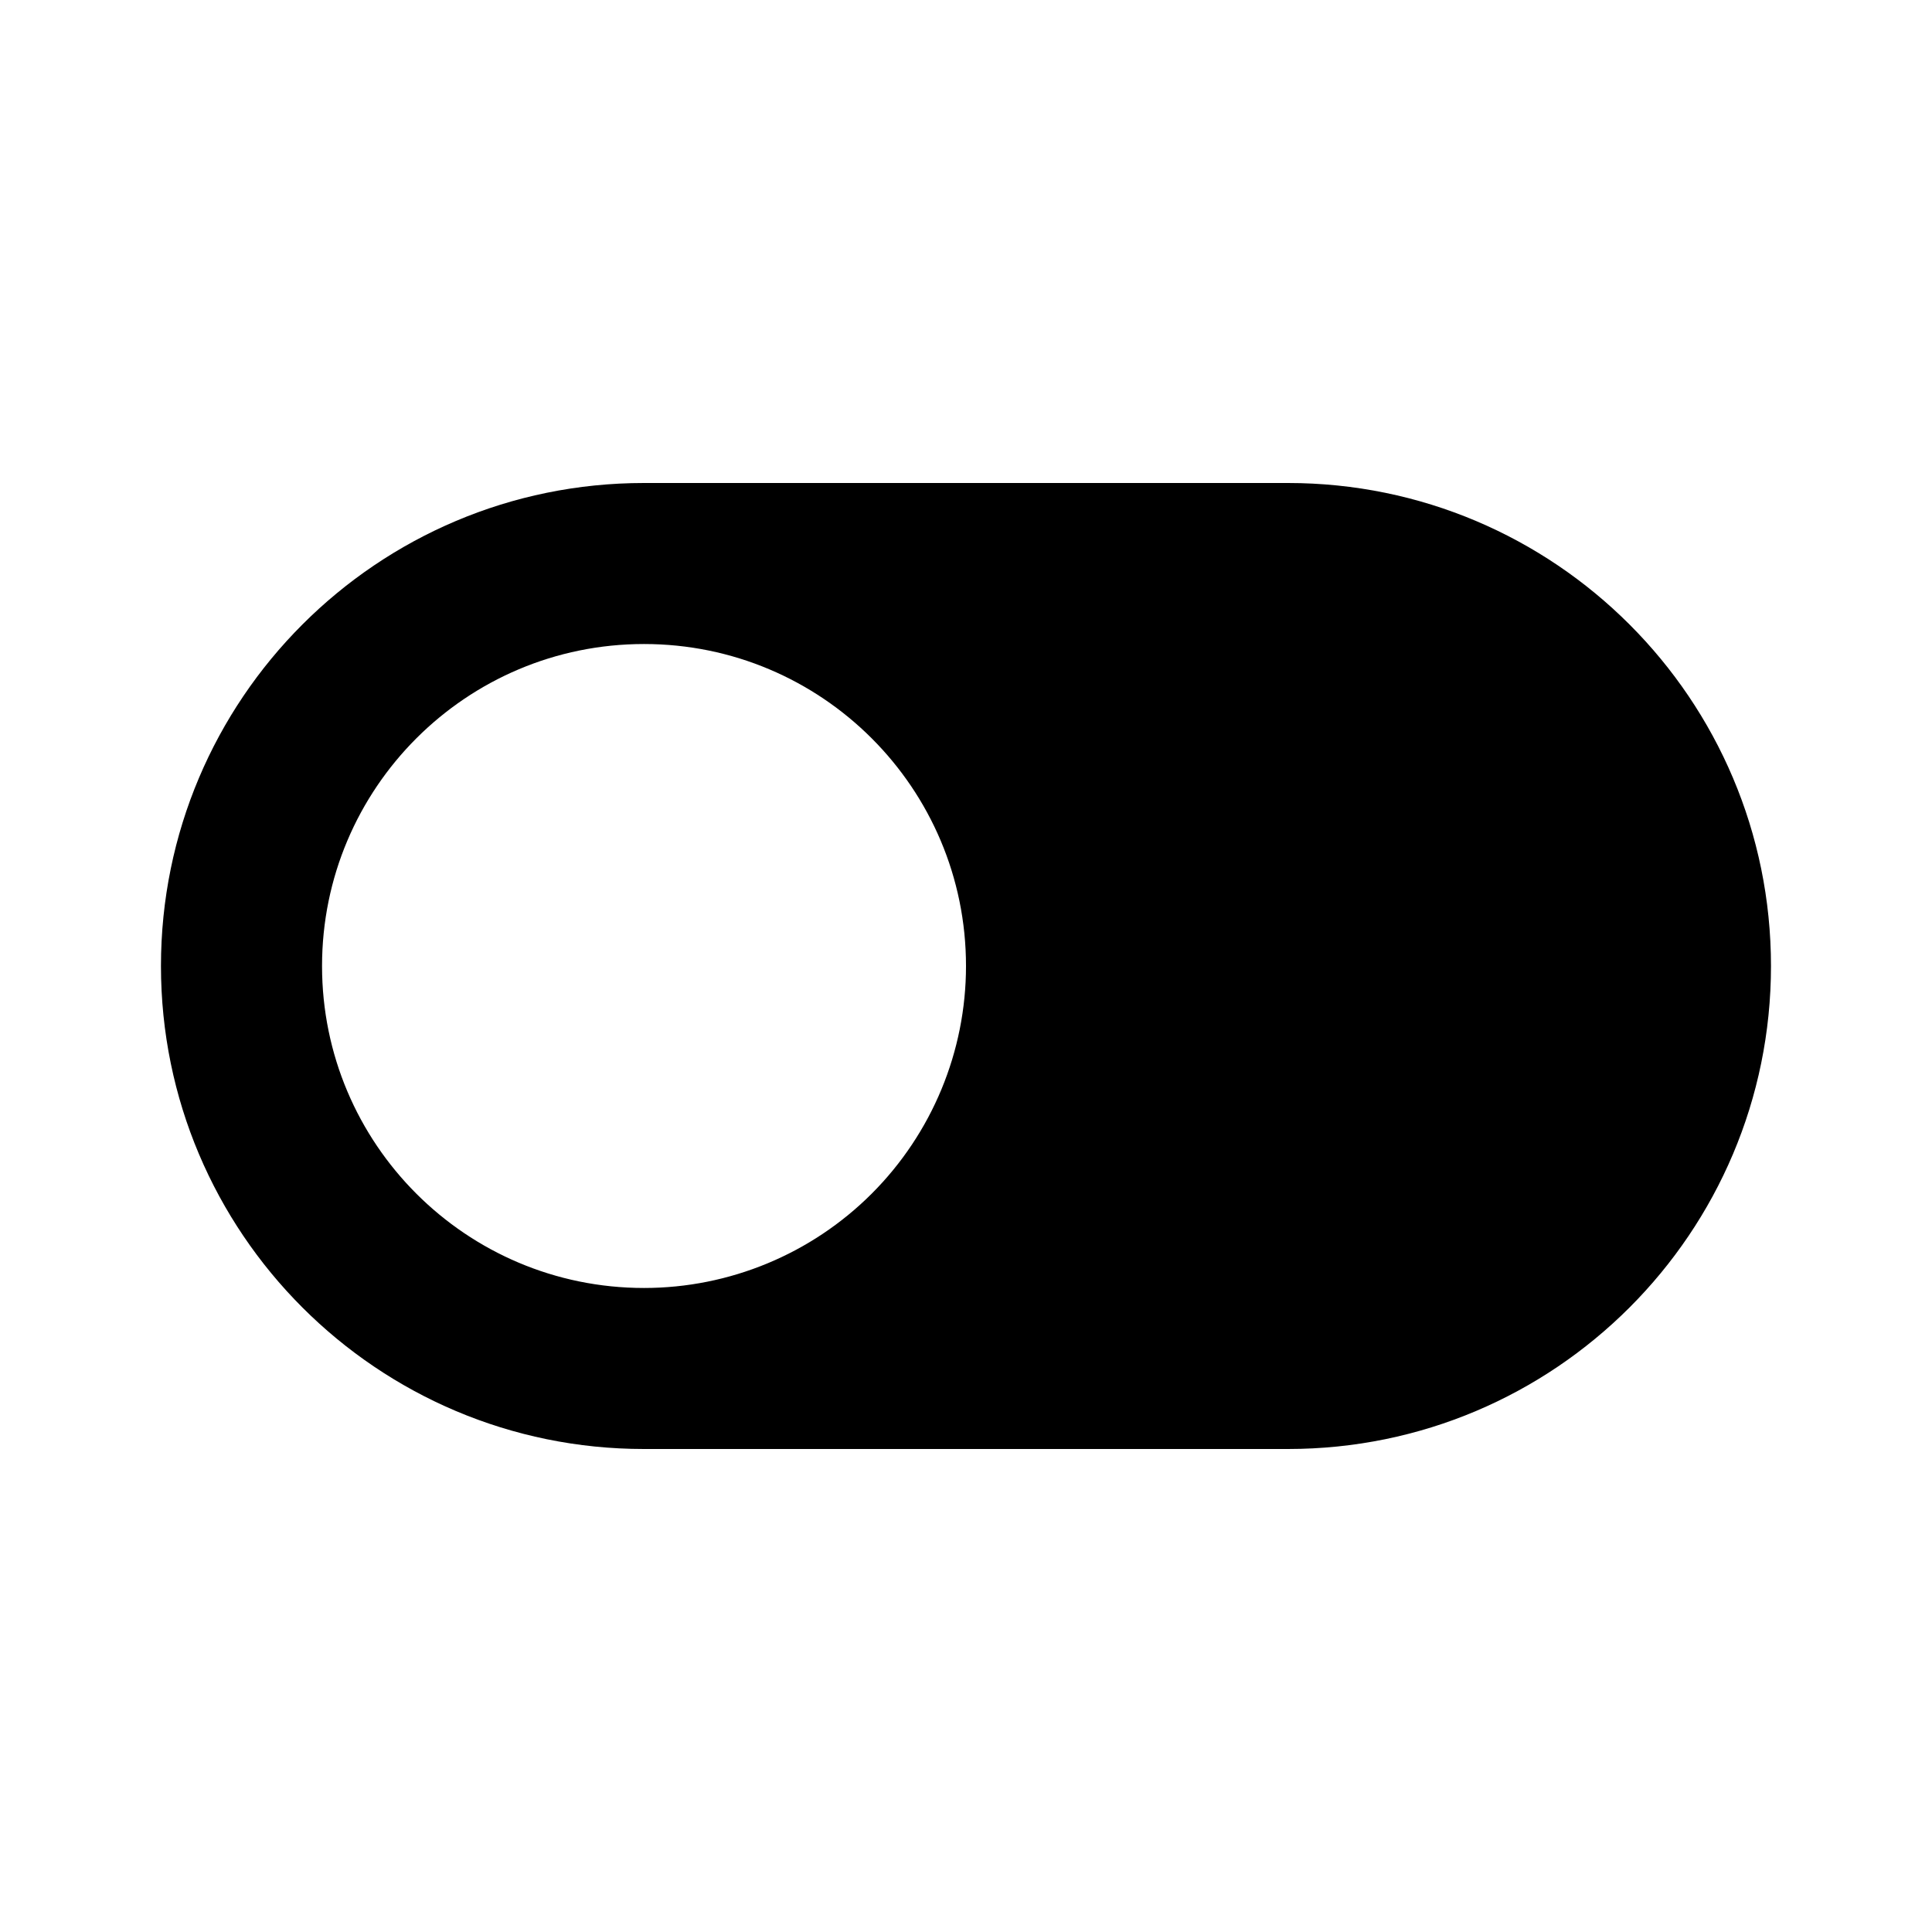 <svg version="1.1" xmlns="http://www.w3.org/2000/svg" width="32" height="32" viewBox="0 0 32 32">
<path fill="currentColor"  d="M21.333 8h-10.667c-4.418 0-8 3.582-8 8s3.582 8 8 8h10.667c4.418 0 8-3.582 8-8s-3.582-8-8-8zM10.667 21.333c-2.946 0-5.333-2.388-5.333-5.333s2.388-5.333 5.333-5.333c2.946 0 5.333 2.388 5.333 5.333 0 1.415-0.562 2.771-1.562 3.771s-2.357 1.562-3.771 1.562z"></path>
</svg>
